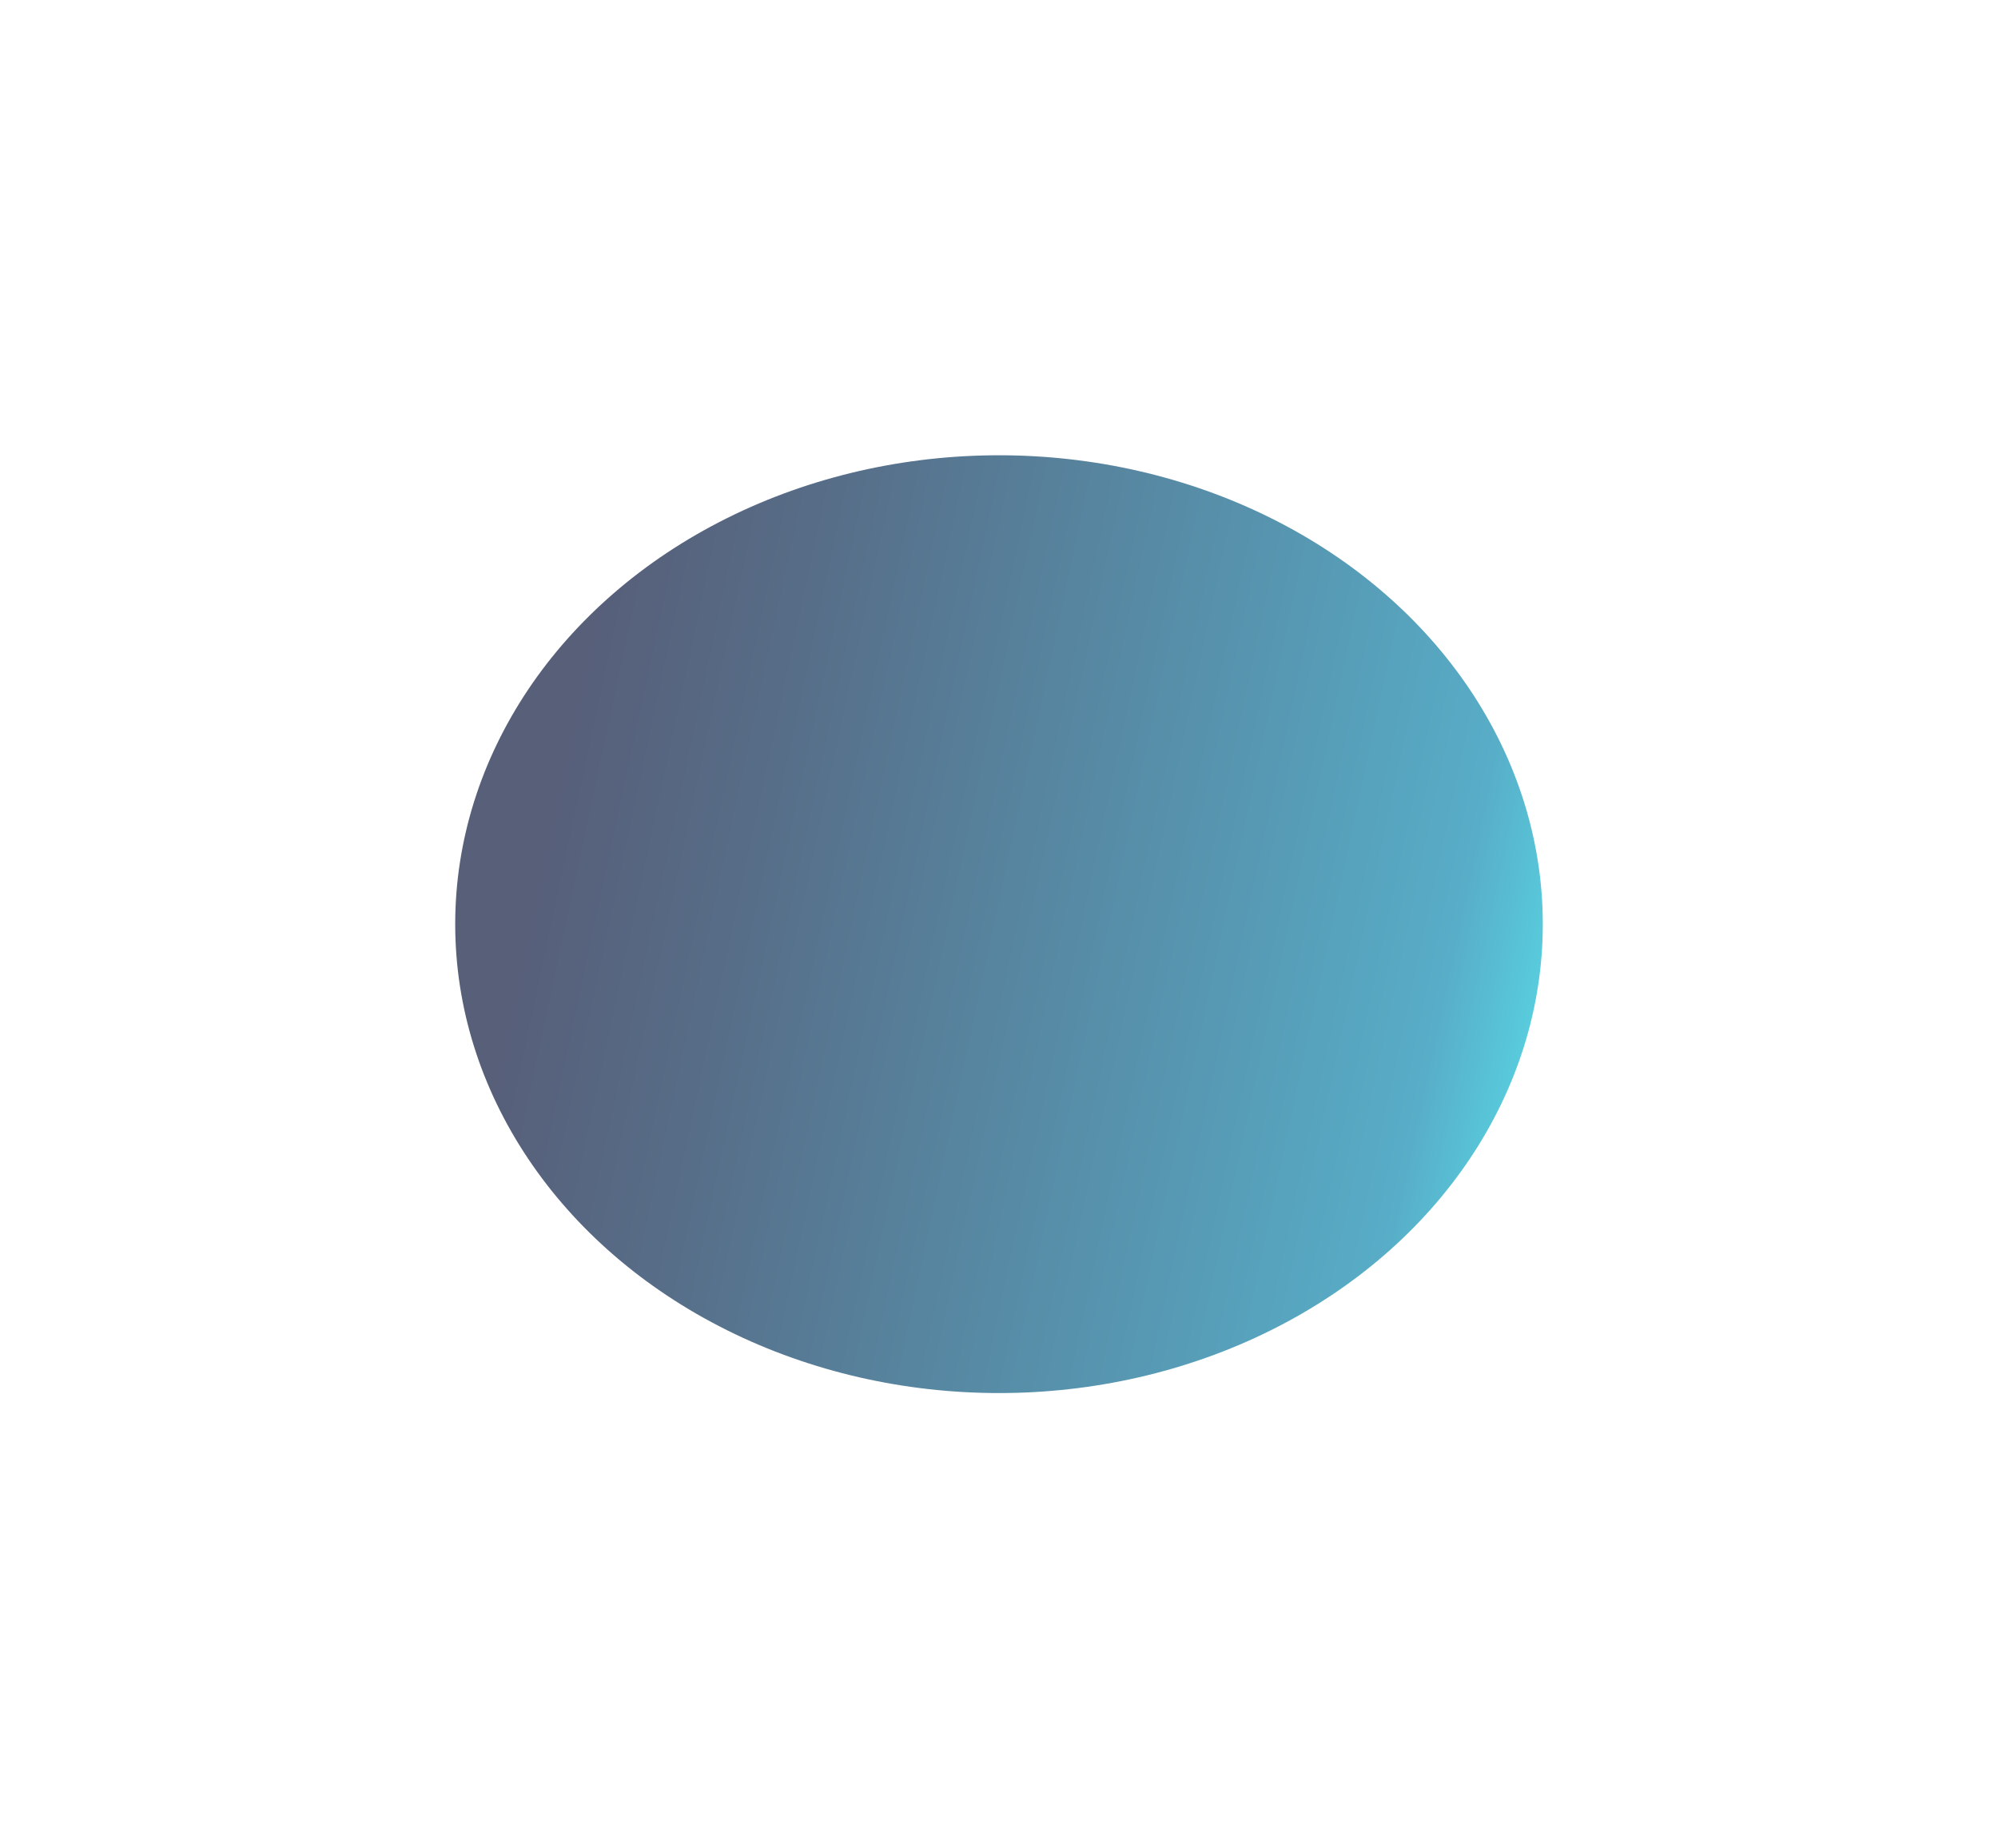 <svg width="733" height="678" viewBox="0 0 733 678" fill="none" xmlns="http://www.w3.org/2000/svg">
<g filter="url(#filter0_f_608_2095)">
<ellipse cx="366.5" cy="339" rx="199.5" ry="172" fill="url(#paint0_linear_608_2095)" fill-opacity="0.66"/>
</g>
<defs>
<filter id="filter0_f_608_2095" x="0.2" y="0.2" width="732.6" height="677.6" filterUnits="userSpaceOnUse" color-interpolation-filters="sRGB">
<feFlood flood-opacity="0" result="BackgroundImageFix"/>
<feBlend mode="normal" in="SourceGraphic" in2="BackgroundImageFix" result="shape"/>
<feGaussianBlur stdDeviation="83.4" result="effect1_foregroundBlur_608_2095"/>
</filter>
<linearGradient id="paint0_linear_608_2095" x1="620.762" y1="434.491" x2="193.009" y2="343.145" gradientUnits="userSpaceOnUse">
<stop stop-color="#01FFFF"/>
<stop offset="0.05" stop-color="#01E9F0"/>
<stop offset="0.16" stop-color="#01B1CA"/>
<stop offset="0.24" stop-color="#0182AA"/>
<stop offset="0.44" stop-color="#006088"/>
<stop offset="0.82" stop-color="#00234B"/>
<stop offset="1" stop-color="#000C34"/>
</linearGradient>
</defs>
</svg>
